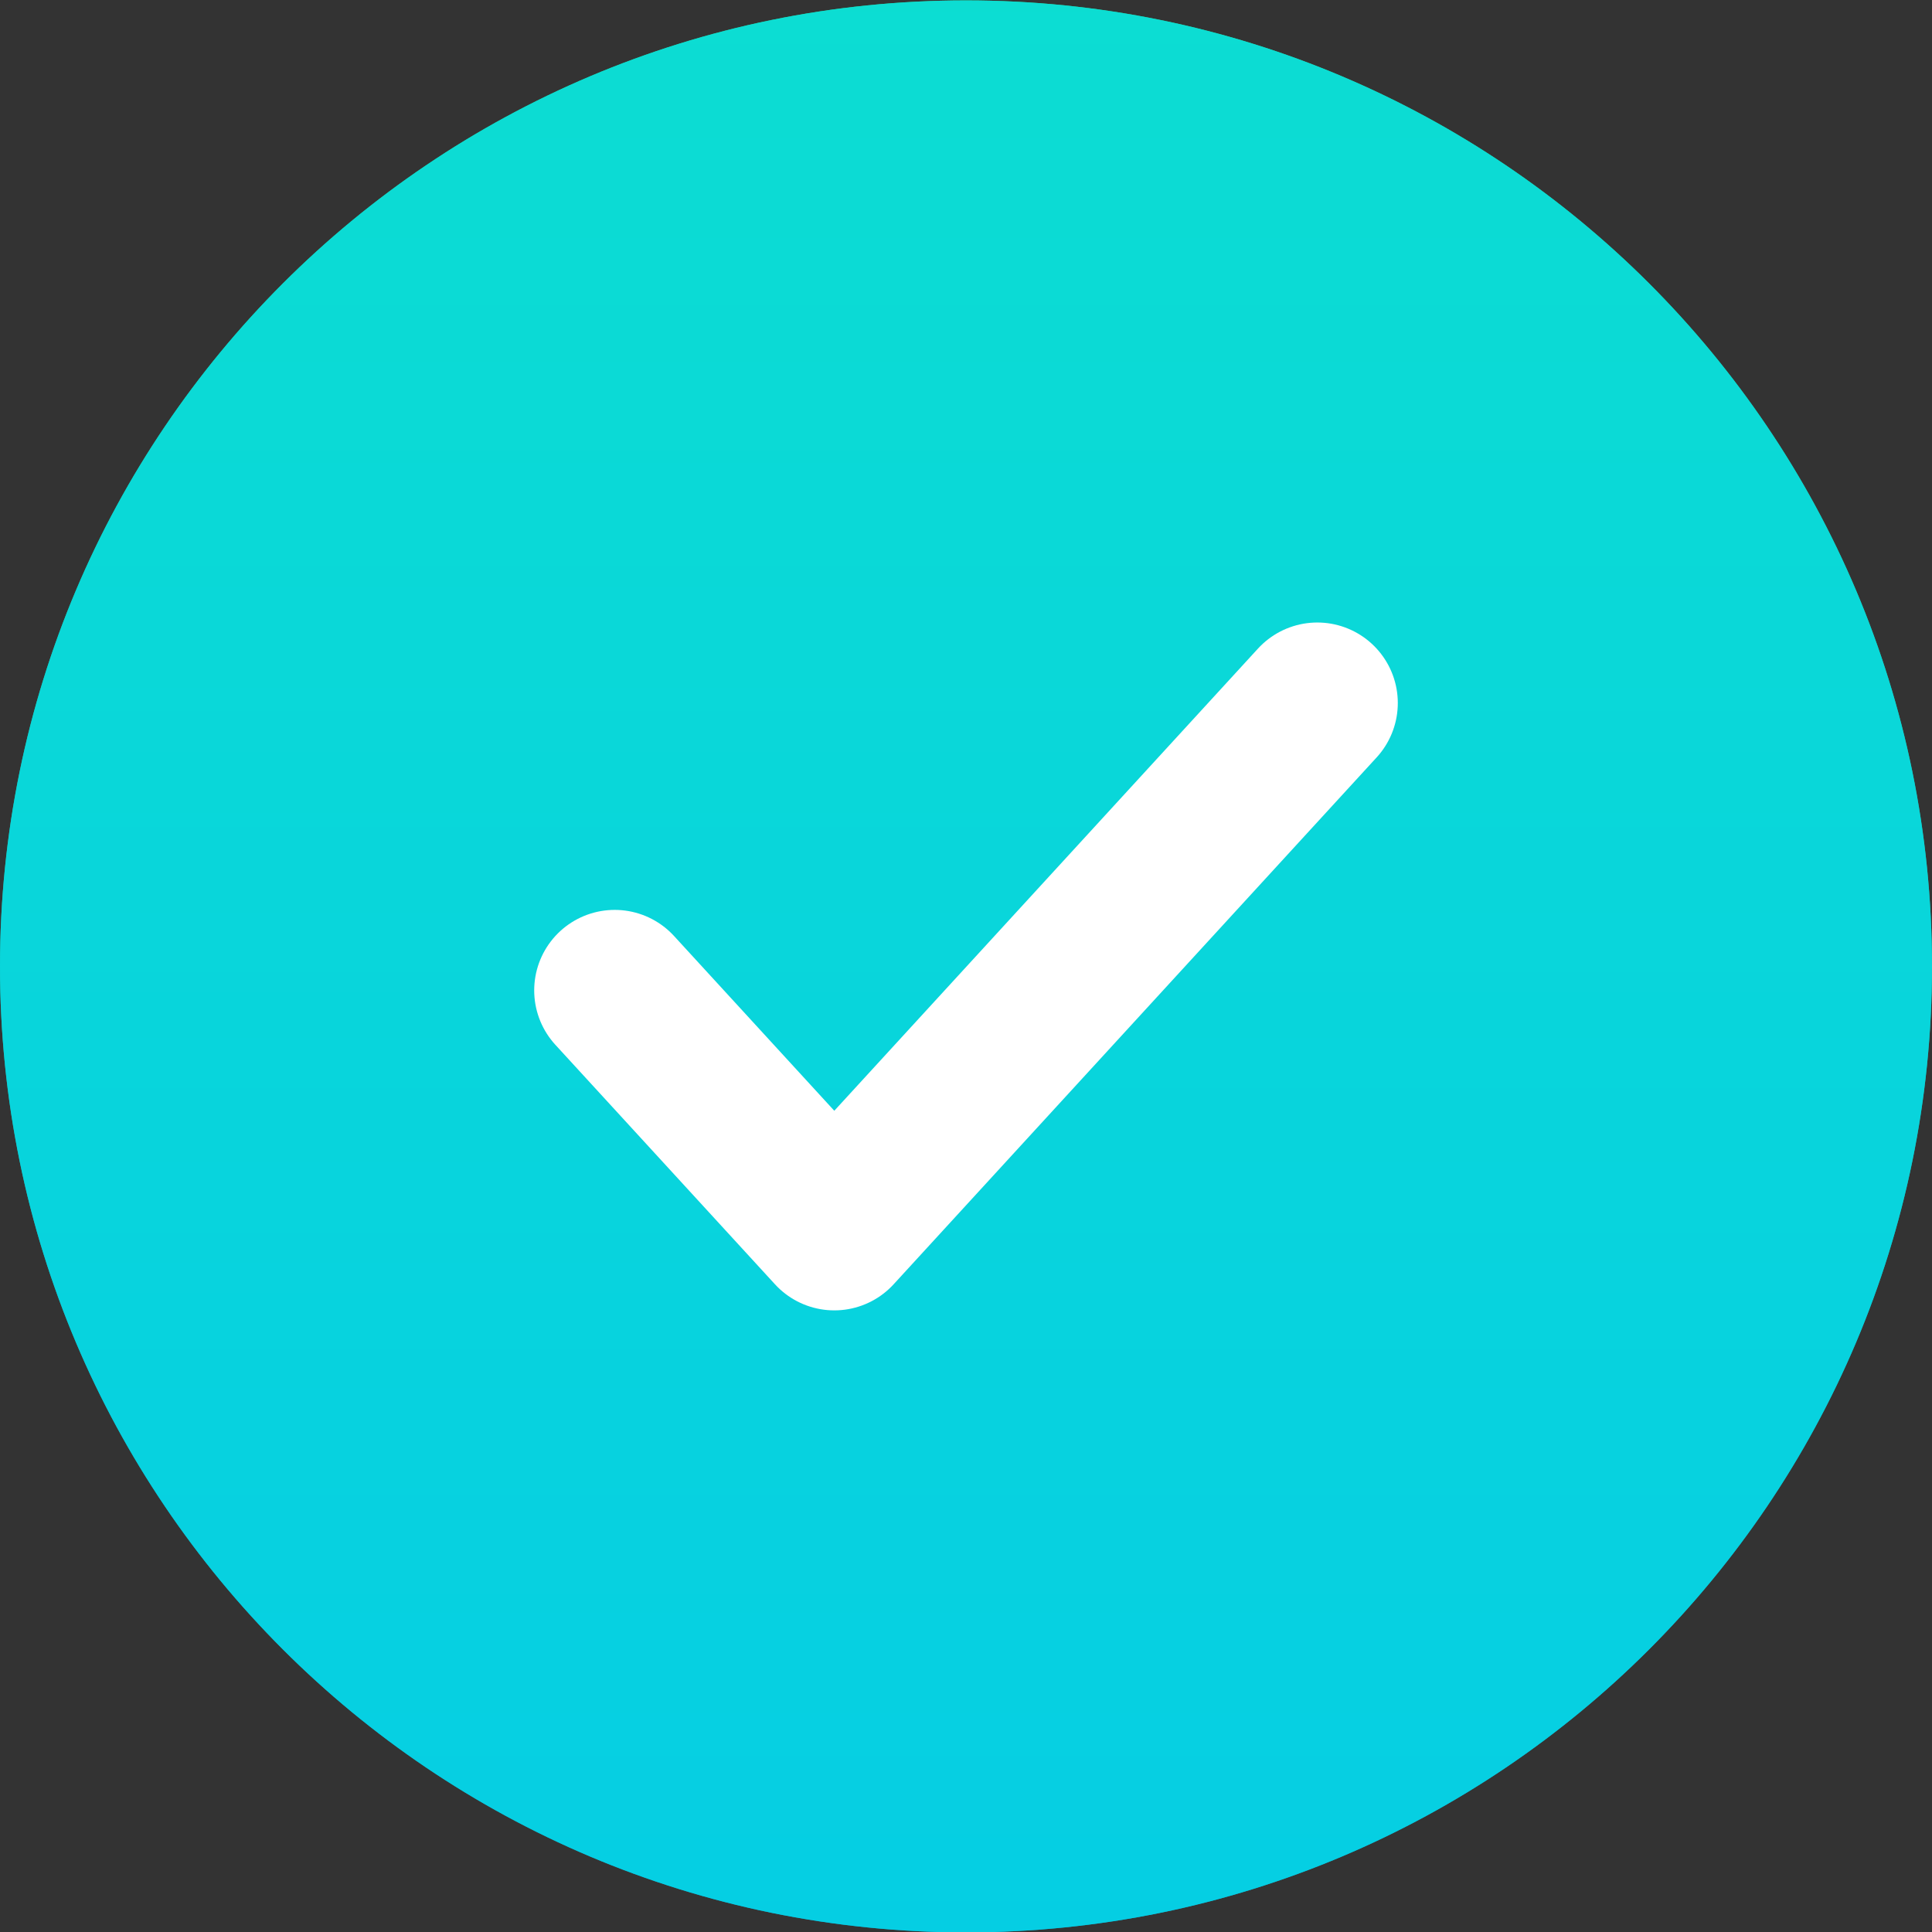 <svg width="24" height="24" viewBox="0 0 24 24" fill="none" xmlns="http://www.w3.org/2000/svg">
<rect x="0" y="0" width="24" height="24" fill="#333333" stroke="none"/>
<path fill-rule="evenodd" clip-rule="evenodd" d="M12 24.005C18.627 24.005 24 18.633 24 12.005C24 5.378 18.627 0.005 12 0.005C5.373 0.005 0 5.378 0 12.005C0 18.633 5.373 24.005 12 24.005Z" fill="url(#paint0_linear_208_266)"/>
<path fill-rule="evenodd" clip-rule="evenodd" d="M12 24.005C18.627 24.005 24 18.633 24 12.005C24 5.378 18.627 0.005 12 0.005C5.373 0.005 0 5.378 0 12.005C0 18.633 5.373 24.005 12 24.005Z" fill="#04D6E3" fill-opacity="0.78"/>
<path d="M16.364 8.733L10.364 15.278L7.636 12.303" stroke="white" stroke-width="2" stroke-linecap="round" stroke-linejoin="round"/>
<defs>
<linearGradient id="paint0_linear_208_266" x1="27.678" y1="31.362" x2="27.678" y2="0.005" gradientUnits="userSpaceOnUse">
<stop stop-color="#009EFD"/>
<stop offset="1" stop-color="#2AF598"/>
</linearGradient>
</defs>
</svg>
